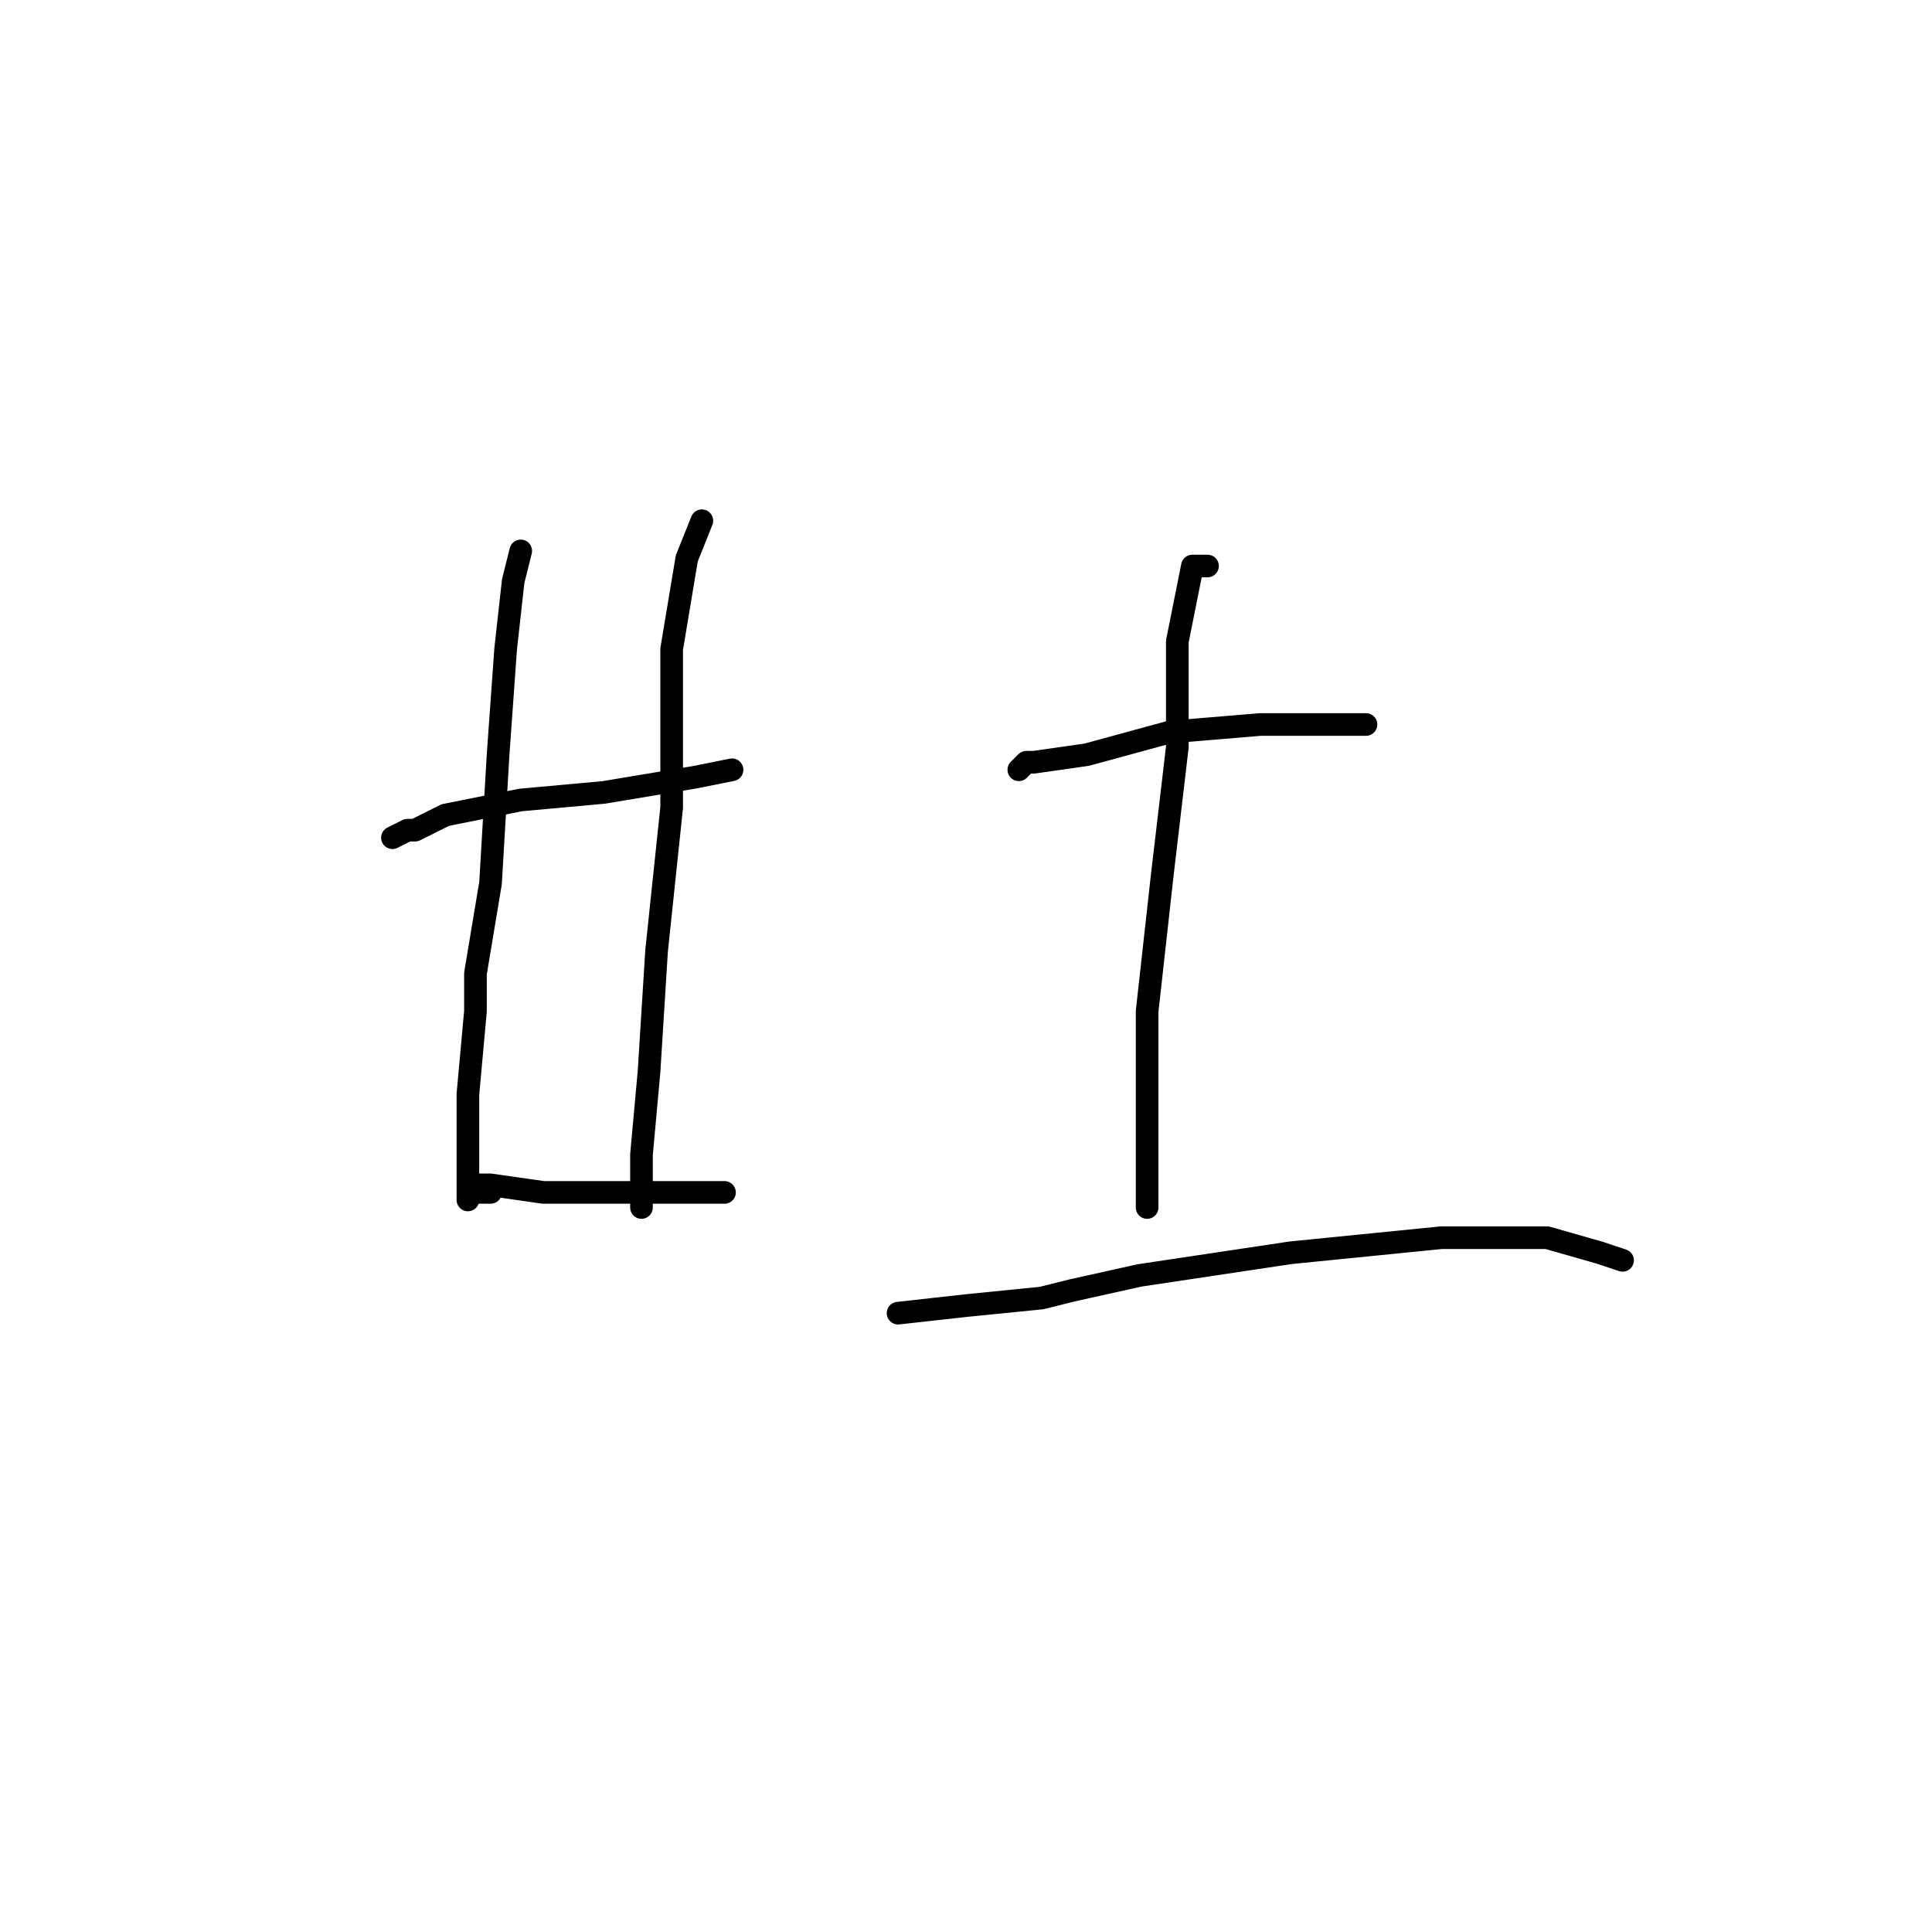 <?xml version="1.0" standalone="no"?>
    <svg width="256" height="256" xmlns="http://www.w3.org/2000/svg" version="1.1">
    <polyline stroke="black" stroke-width="3" stroke-linecap="round" fill="transparent" stroke-linejoin="round" points="52 111 54 110 55 110 59 108 69 106 80 105 92 103 97 102 97 102 " />
        <polyline stroke="black" stroke-width="3" stroke-linecap="round" fill="transparent" stroke-linejoin="round" points="69 73 68 77 67 86 66 100 65 117 63 129 63 134 62 145 62 153 62 159 62 159 " />
        <polyline stroke="black" stroke-width="3" stroke-linecap="round" fill="transparent" stroke-linejoin="round" points="93 69 91 74 89 86 89 89 89 102 89 107 87 126 86 142 85 153 85 158 85 160 85 160 " />
        <polyline stroke="black" stroke-width="3" stroke-linecap="round" fill="transparent" stroke-linejoin="round" points="65 158 63 158 63 157 65 157 72 158 81 158 91 158 96 158 96 158 " />
        <polyline stroke="black" stroke-width="3" stroke-linecap="round" fill="transparent" stroke-linejoin="round" points="135 102 136 101 137 101 144 100 155 97 167 96 176 96 181 96 181 96 " />
        <polyline stroke="black" stroke-width="3" stroke-linecap="round" fill="transparent" stroke-linejoin="round" points="160 75 158 75 157 80 156 85 156 94 156 99 154 116 152 134 152 149 152 158 152 160 152 160 " />
        <polyline stroke="black" stroke-width="3" stroke-linecap="round" fill="transparent" stroke-linejoin="round" points="119 174 128 173 138 172 142 171 151 169 171 166 191 164 202 164 205 164 212 166 215 167 215 167 " />
        </svg>